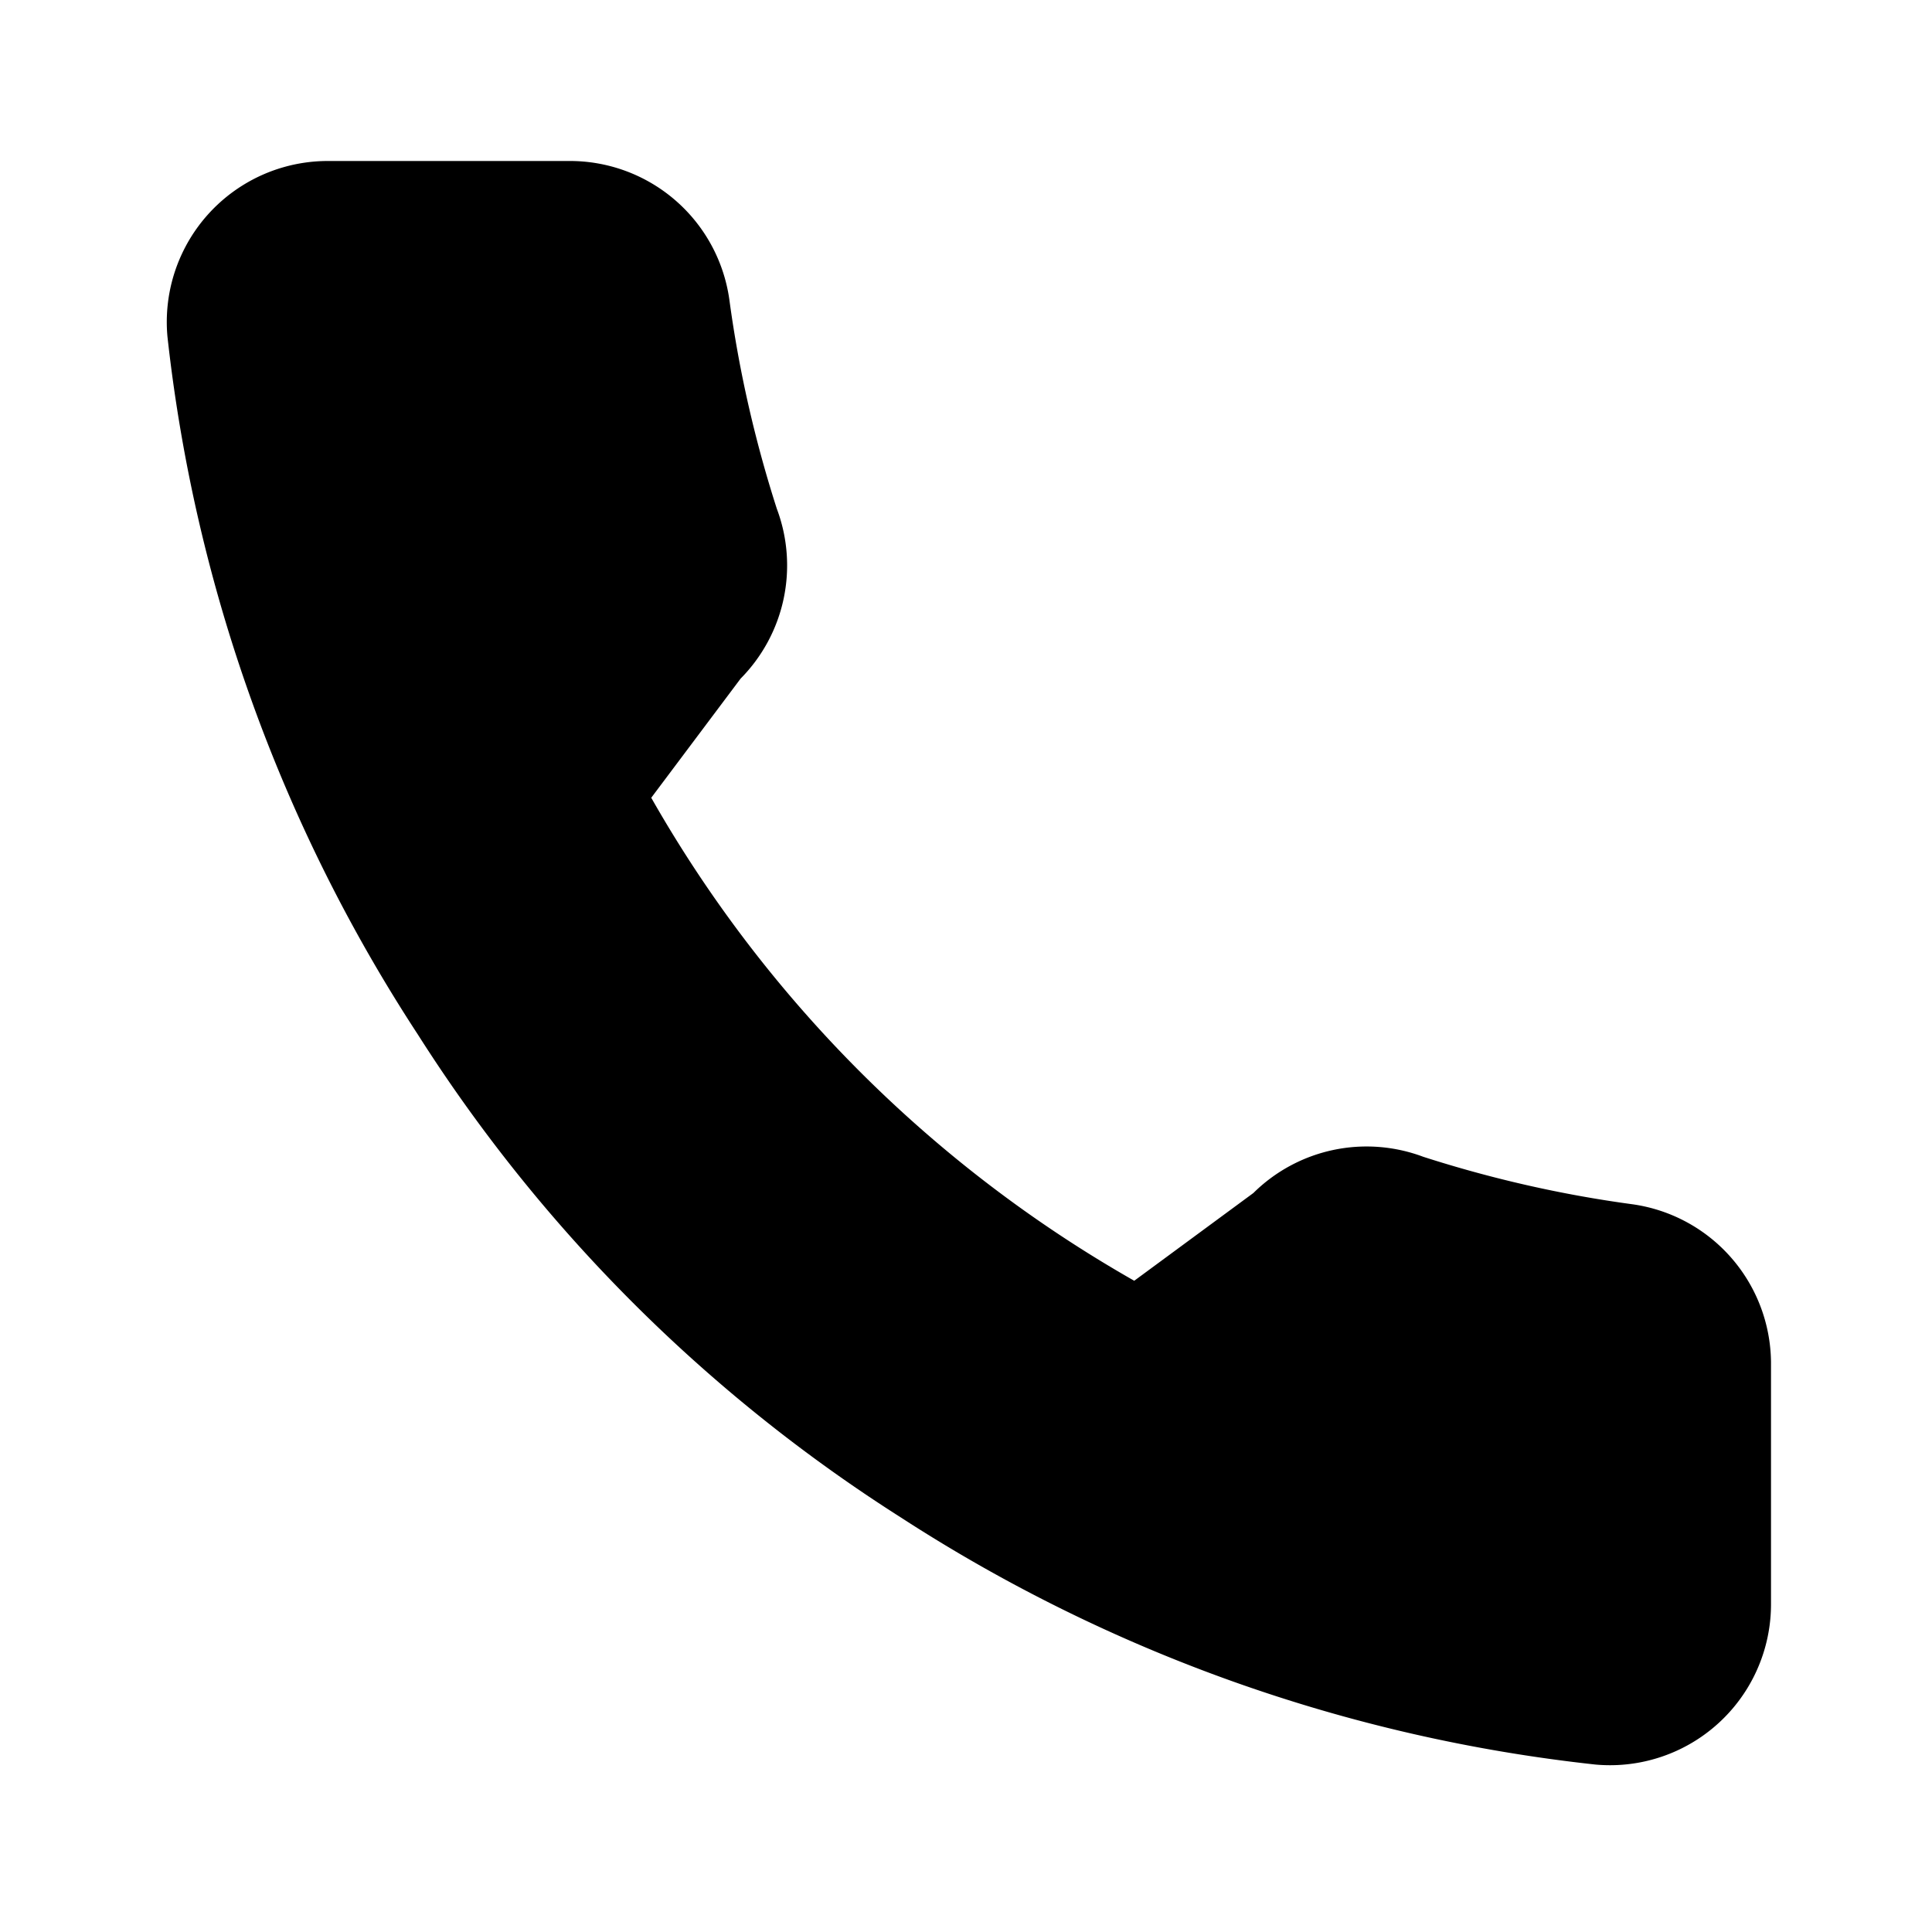 <svg viewBox="0 0 24 24" xmlns="http://www.w3.org/2000/svg"><path d="M22 16.92v3a2 2 0 0 1-2.18 2 19.79 19.79 0 0 1-8.63-3.07 19.5 19.5 0 0 1-6-6A19.79 19.79 0 0 1 2.08 4.18 2 2 0 0 1 4.06 2h3a2 2 0 0 1 2 1.72c.12.89.32 1.76.59 2.6a2 2 0 0 1-.45 2.11L8.09 9.91a16 16 0 0 0 6 6l1.48-1.09a2 2 0 0 1 2.11-.45c.84.27 1.71.47 2.6.59A2 2 0 0 1 22 16.92z"/></svg>